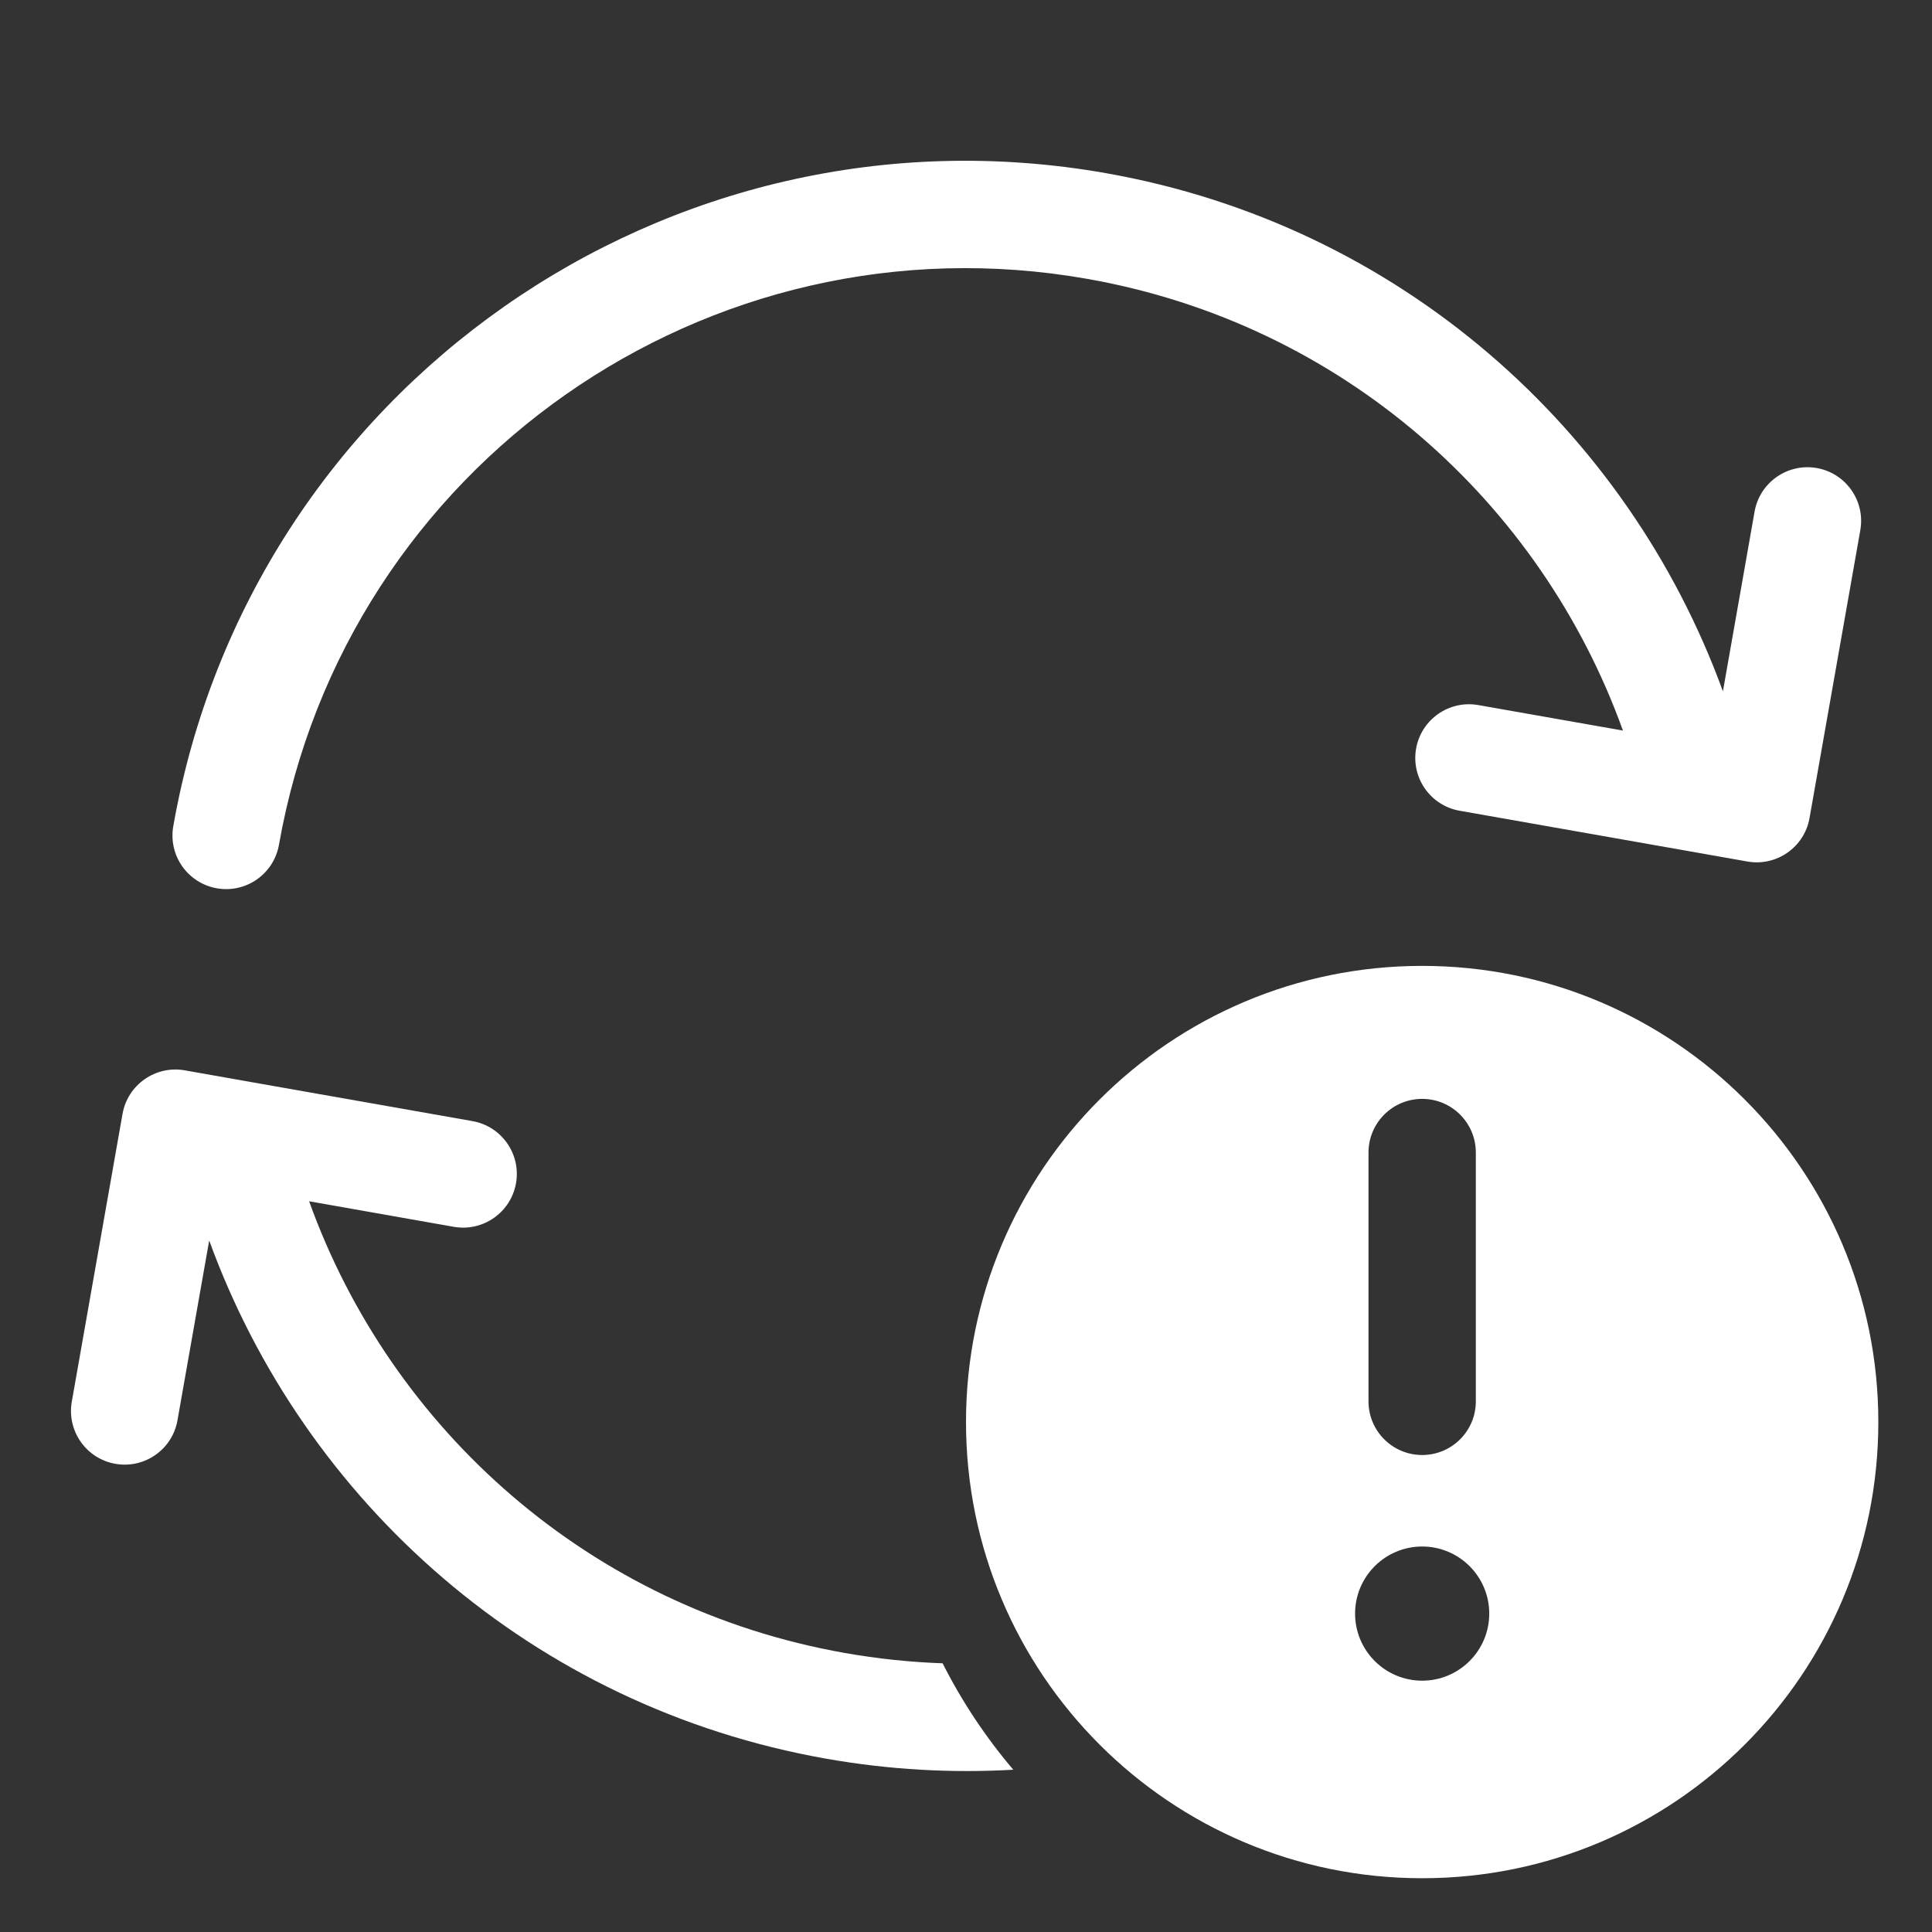 <svg width="36" height="36" viewBox="0 0 36 36" fill="none" xmlns="http://www.w3.org/2000/svg">
<rect x="0" y="0" width="36" height="36" fill="#333333" stroke="none"/>
<path fill-rule="evenodd" clip-rule="evenodd" d="M5.198 15.741C6.445 8.671 13.188 3.949 20.258 5.196C25.018 6.035 28.715 9.366 30.241 13.613L27.546 13.138C27.002 13.042 26.483 13.405 26.387 13.949C26.291 14.493 26.654 15.011 27.198 15.107L31.457 15.858C31.471 15.861 31.486 15.864 31.501 15.866L32.56 16.053C33.104 16.149 33.623 15.786 33.718 15.242L34.664 9.88C34.76 9.336 34.397 8.817 33.853 8.721C33.309 8.626 32.79 8.989 32.694 9.533L32.104 12.882C30.331 8.011 26.079 4.192 20.605 3.226C12.447 1.788 4.667 7.235 3.229 15.394C3.133 15.938 3.496 16.456 4.04 16.552C4.584 16.648 5.102 16.285 5.198 15.741ZM18.881 32.976C18.368 32.373 17.925 31.707 17.564 30.993C16.962 30.972 16.354 30.909 15.743 30.801C10.983 29.962 7.286 26.631 5.76 22.384L8.456 22.86C9 22.955 9.519 22.592 9.615 22.048C9.711 21.504 9.347 20.986 8.803 20.89L4.545 20.139C4.53 20.136 4.515 20.133 4.5 20.131L3.442 19.944C2.898 19.849 2.379 20.212 2.283 20.756L1.338 26.117C1.242 26.661 1.605 27.18 2.149 27.276C2.693 27.372 3.212 27.009 3.307 26.465L3.898 23.115C5.67 27.986 9.922 31.805 15.396 32.771C16.572 32.978 17.739 33.042 18.881 32.976Z" fill="white"/>
<path fill-rule="evenodd" clip-rule="evenodd" d="M35 26.498C35 31.193 31.195 34.998 26.5 34.998C21.806 34.998 18 31.193 18 26.498C18 21.804 21.806 17.998 26.5 17.998C31.195 17.998 35 21.804 35 26.498ZM26.5 20.476C27.052 20.476 27.5 20.924 27.5 21.476V26.112C27.5 26.665 27.052 27.112 26.5 27.112C25.948 27.112 25.5 26.665 25.5 26.112V21.476C25.5 20.924 25.948 20.476 26.5 20.476ZM26.5 31.317C27.19 31.317 27.75 30.757 27.75 30.067C27.75 29.377 27.19 28.817 26.5 28.817C25.81 28.817 25.25 29.377 25.25 30.067C25.25 30.757 25.81 31.317 26.5 31.317Z" fill="white"/>
</svg>
